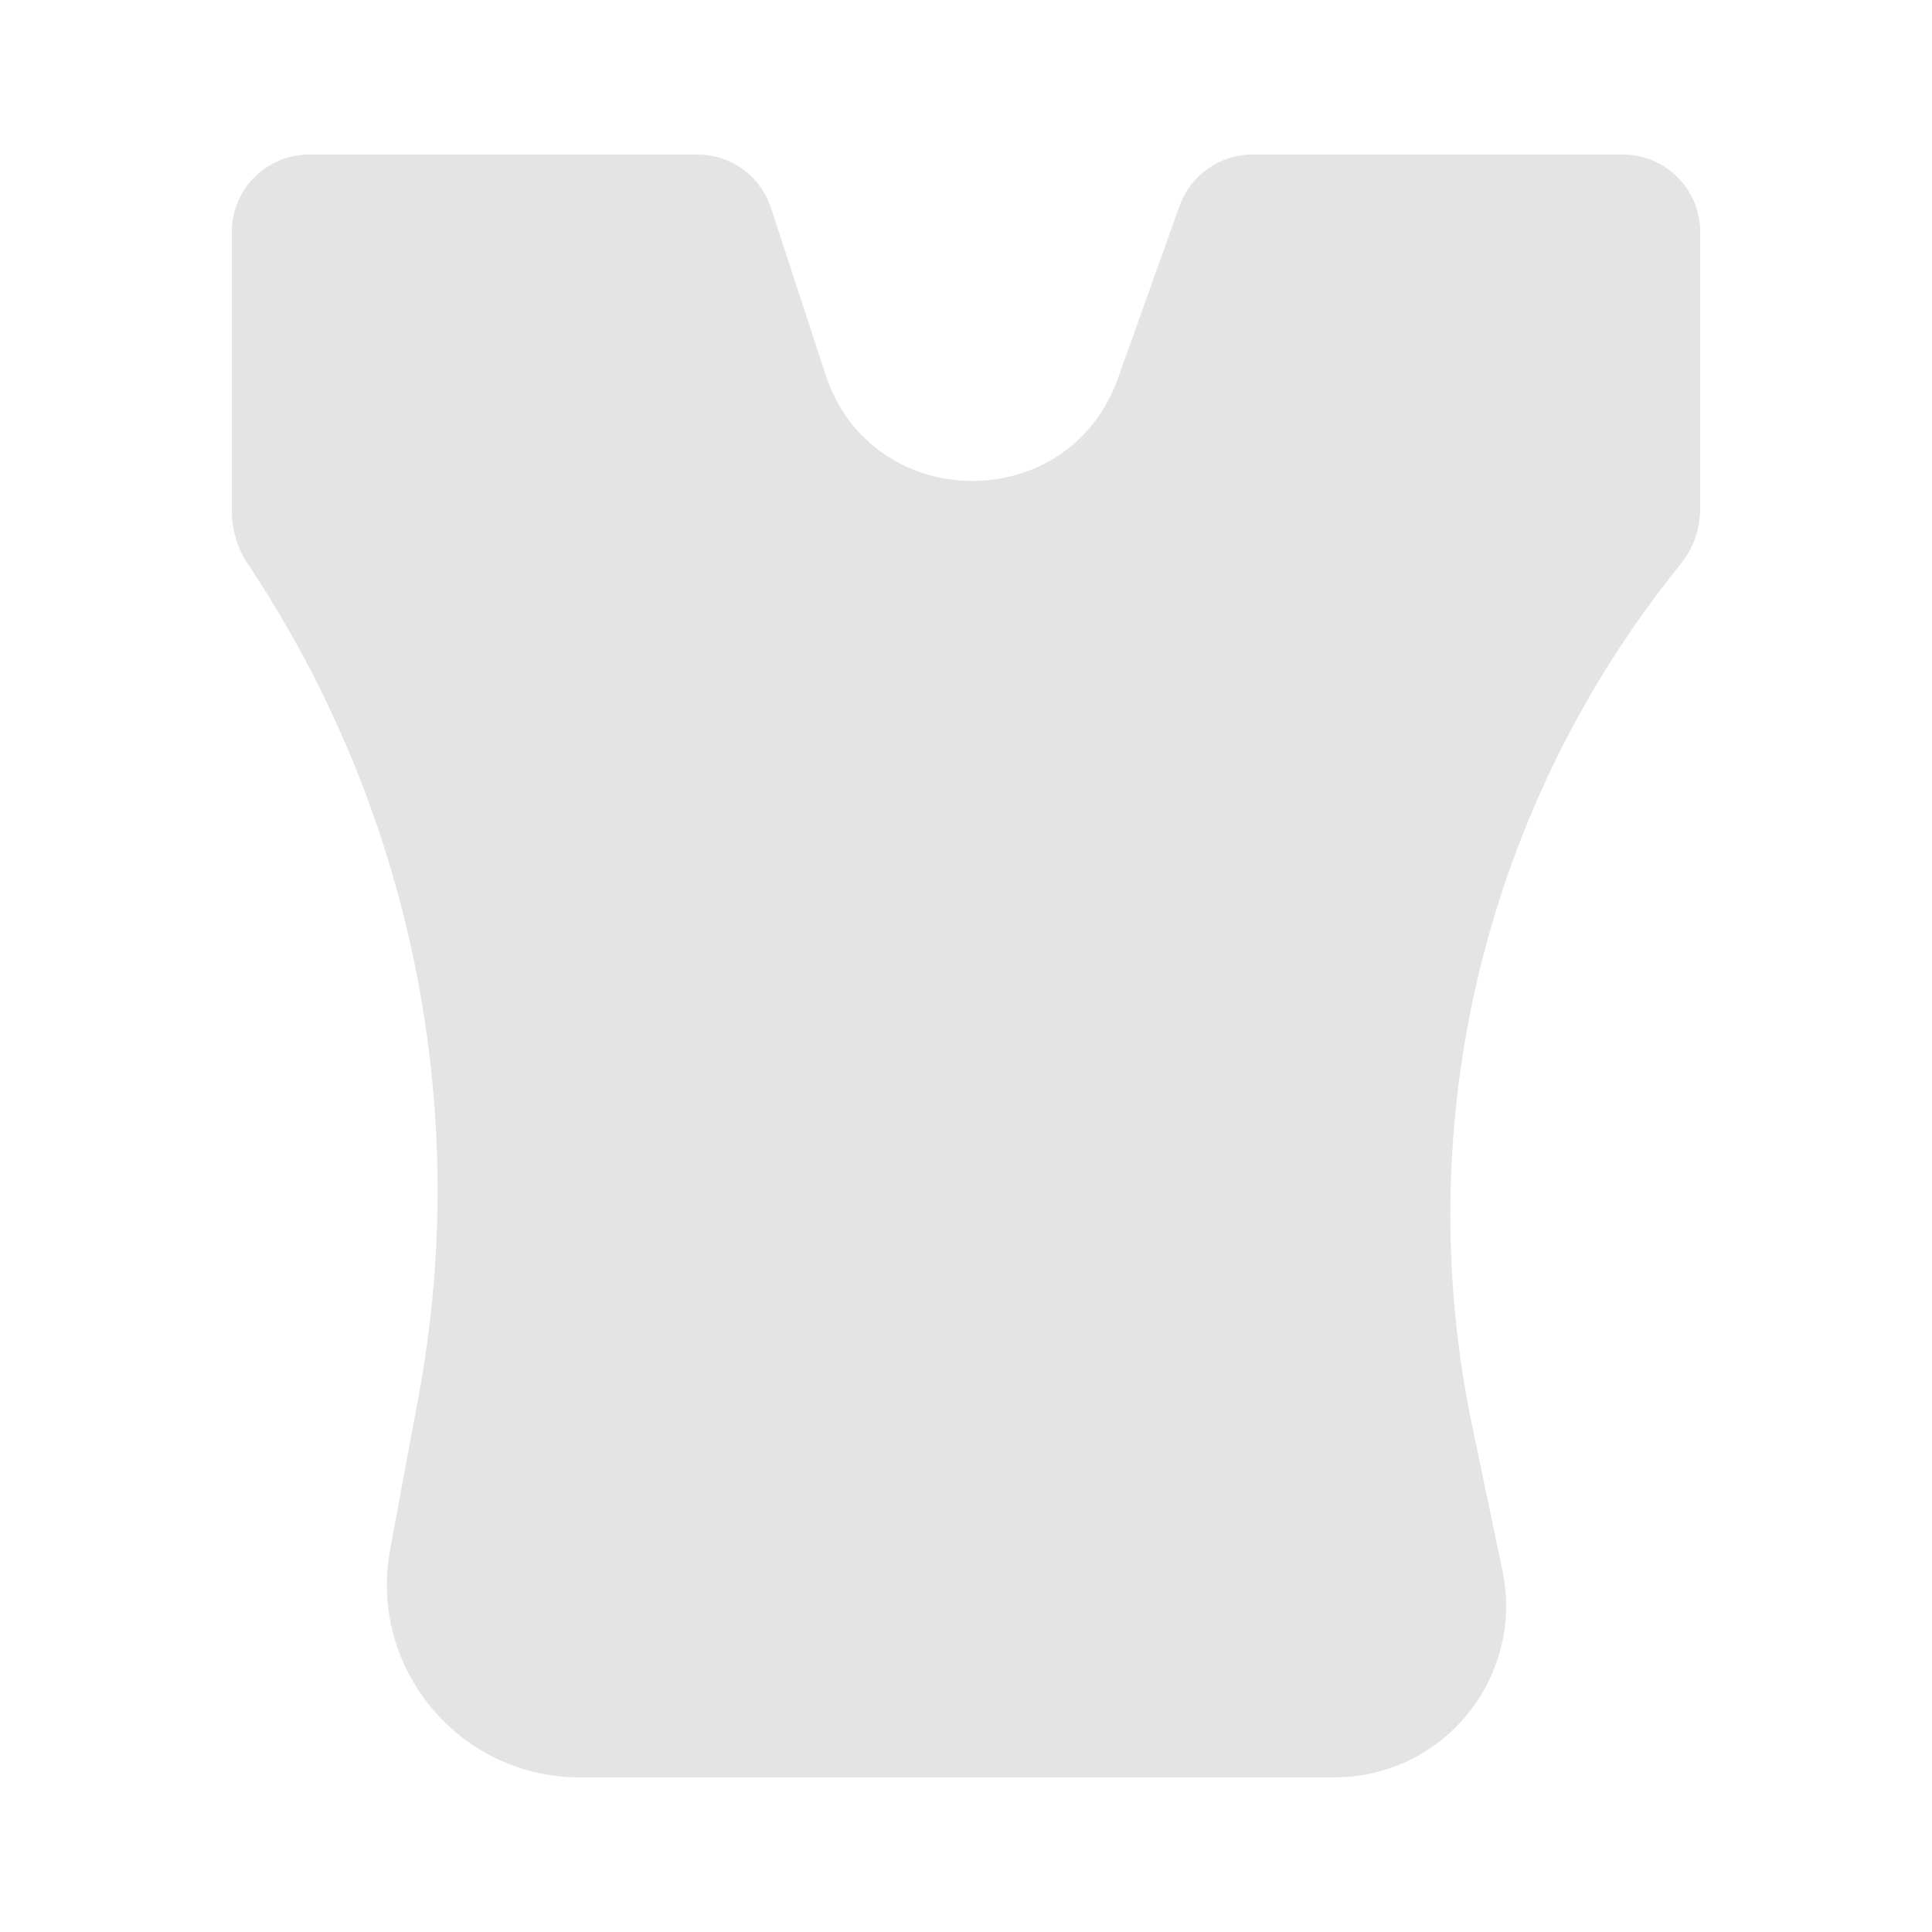 <svg width="50" height="50" viewBox="0 0 50 50" fill="none" xmlns="http://www.w3.org/2000/svg">
<path d="M10.098 40.095C9.527 43.165 11.884 46 15.007 45.999L25 45.998H34.535C37.354 45.998 39.46 43.406 38.883 40.646L38.101 36.907C36.456 29.039 38.436 20.849 43.493 14.601C43.821 14.196 44 13.69 44 13.168V6C44 4.895 43.105 4 42 4L32.411 4C31.566 4 30.812 4.531 30.527 5.327L28.932 9.793C27.65 13.383 22.549 13.315 21.364 9.692L19.952 5.378C19.683 4.556 18.916 4 18.051 4H8C6.895 4 6 4.895 6 6L6 13.222C6 13.713 6.145 14.192 6.418 14.601C10.639 20.932 12.223 28.66 10.832 36.141L10.098 40.095Z" fill="#E4E4E4"/>
</svg>
